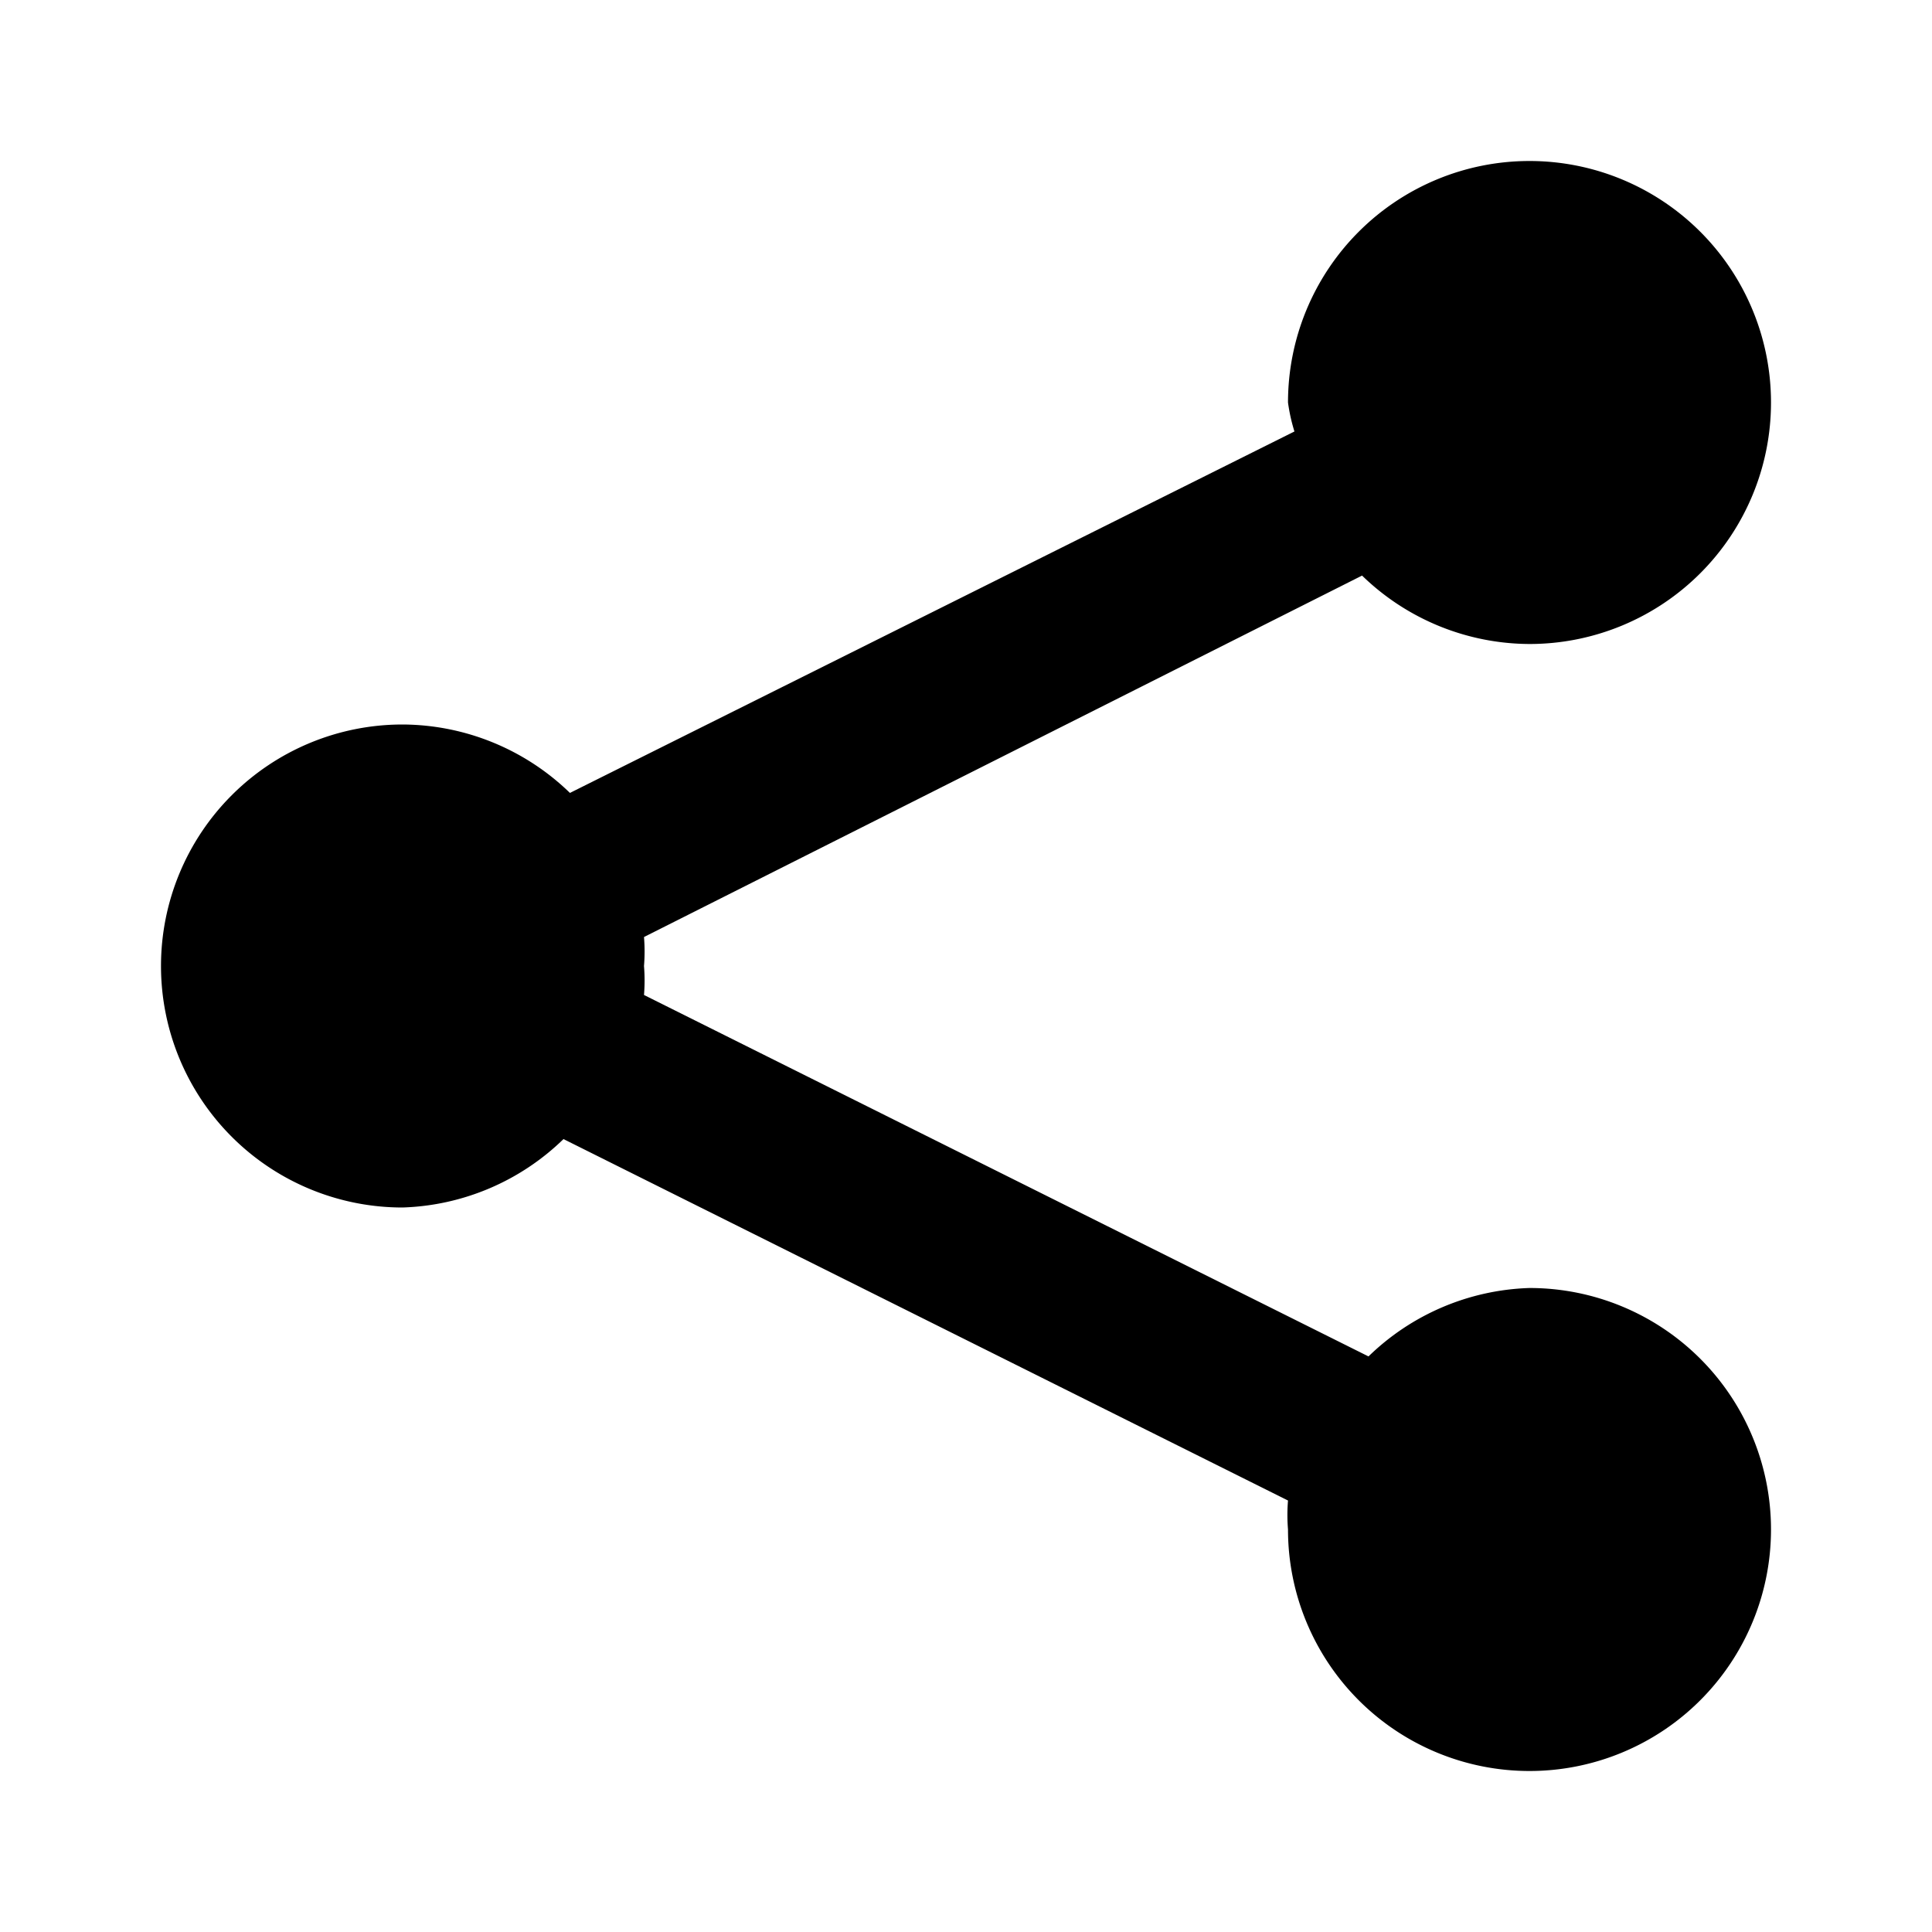 <svg id="Layer_1" data-name="Layer 1" xmlns="http://www.w3.org/2000/svg" viewBox="0 0 24 24"><title>Share</title><path d="M22,19a3,3,0,0,1-6,0,2.2,2.2,0,0,1,0-.36l-9-4.49A3,3,0,0,1,5,15,3,3,0,0,1,5,9a3,3,0,0,1,2.08.85l9-4.49A2.2,2.2,0,0,1,16,5a3,3,0,1,1,3,3,3,3,0,0,1-2.08-.85L8,11.64A2.2,2.2,0,0,1,8,12a2.2,2.2,0,0,1,0,.36l9,4.49A3,3,0,0,1,19,16,3,3,0,0,1,22,19Z"/></svg>